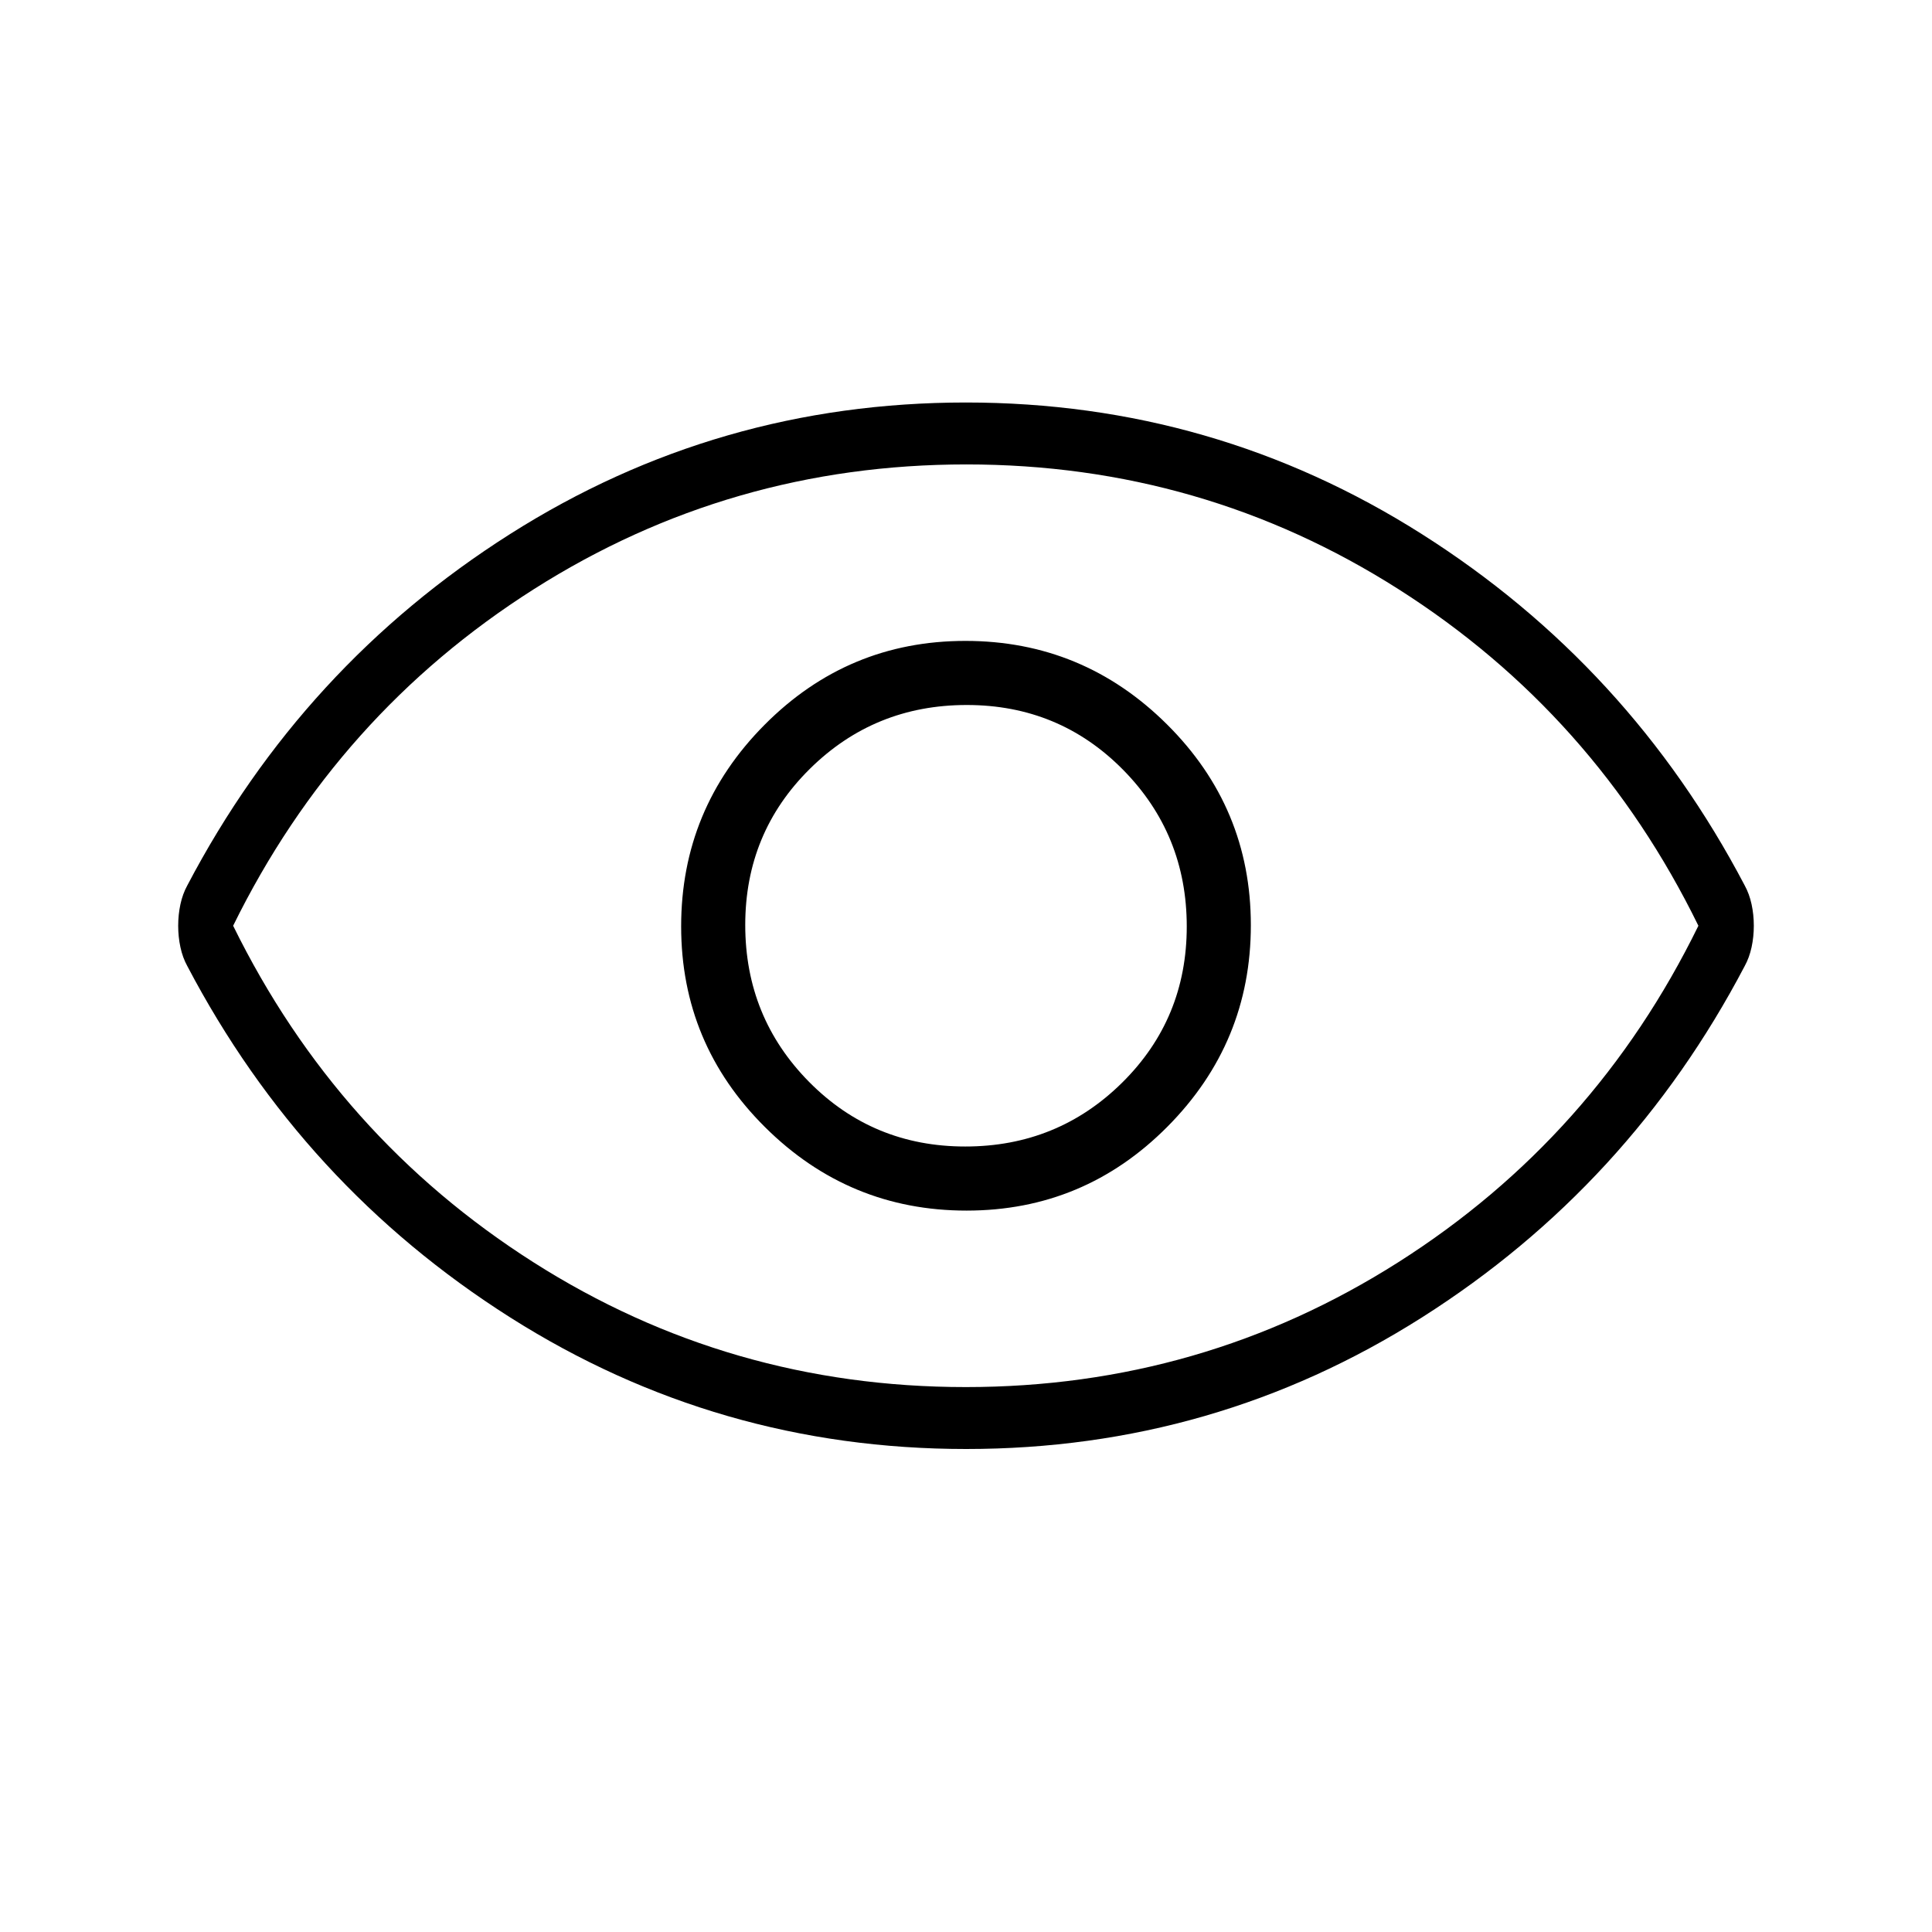<svg xmlns="http://www.w3.org/2000/svg" width="48" height="48" viewBox="0 96 960 960"><path d="M480.299 697.539q58.393 0 99.816-41.722 41.424-41.722 41.424-100.116 0-58.393-41.722-99.816-41.722-41.424-100.116-41.424-58.393 0-99.817 41.722-41.423 41.722-41.423 100.116 0 58.393 41.722 99.816 41.722 41.424 100.116 41.424Zm-.67-31.847q-45.86 0-77.591-32.101-31.73-32.102-31.73-77.962 0-45.86 32.101-77.591 32.102-31.73 77.962-31.73 45.86 0 77.591 32.101 31.73 32.102 31.73 77.962 0 45.86-32.101 77.591-32.102 31.73-77.962 31.73ZM480.073 816q-123.458 0-226.573-65.384Q150.384 685.231 93.07 576.03q-2.301-4.184-3.416-9.351-1.116-5.167-1.116-10.679 0-5.512 1.116-10.679 1.115-5.167 3.416-9.351 57.314-109.201 160.357-174.586Q356.47 296 479.927 296q123.458 0 226.573 65.384 103.116 65.385 160.43 174.586 2.301 4.184 3.416 9.351 1.116 5.167 1.116 10.679 0 5.512-1.116 10.679-1.115 5.167-3.416 9.351-57.314 109.201-160.357 174.586Q603.53 816 480.073 816ZM480 556Zm-.169 229.231q117.323 0 214.977-62.039Q792.462 661.154 843.923 556q-51.461-105.154-148.947-167.192-97.485-62.039-214.807-62.039-117.323 0-214.977 62.039Q167.538 450.846 115.846 556q51.692 105.154 149.178 167.192 97.485 62.039 214.807 62.039Z"/></svg>